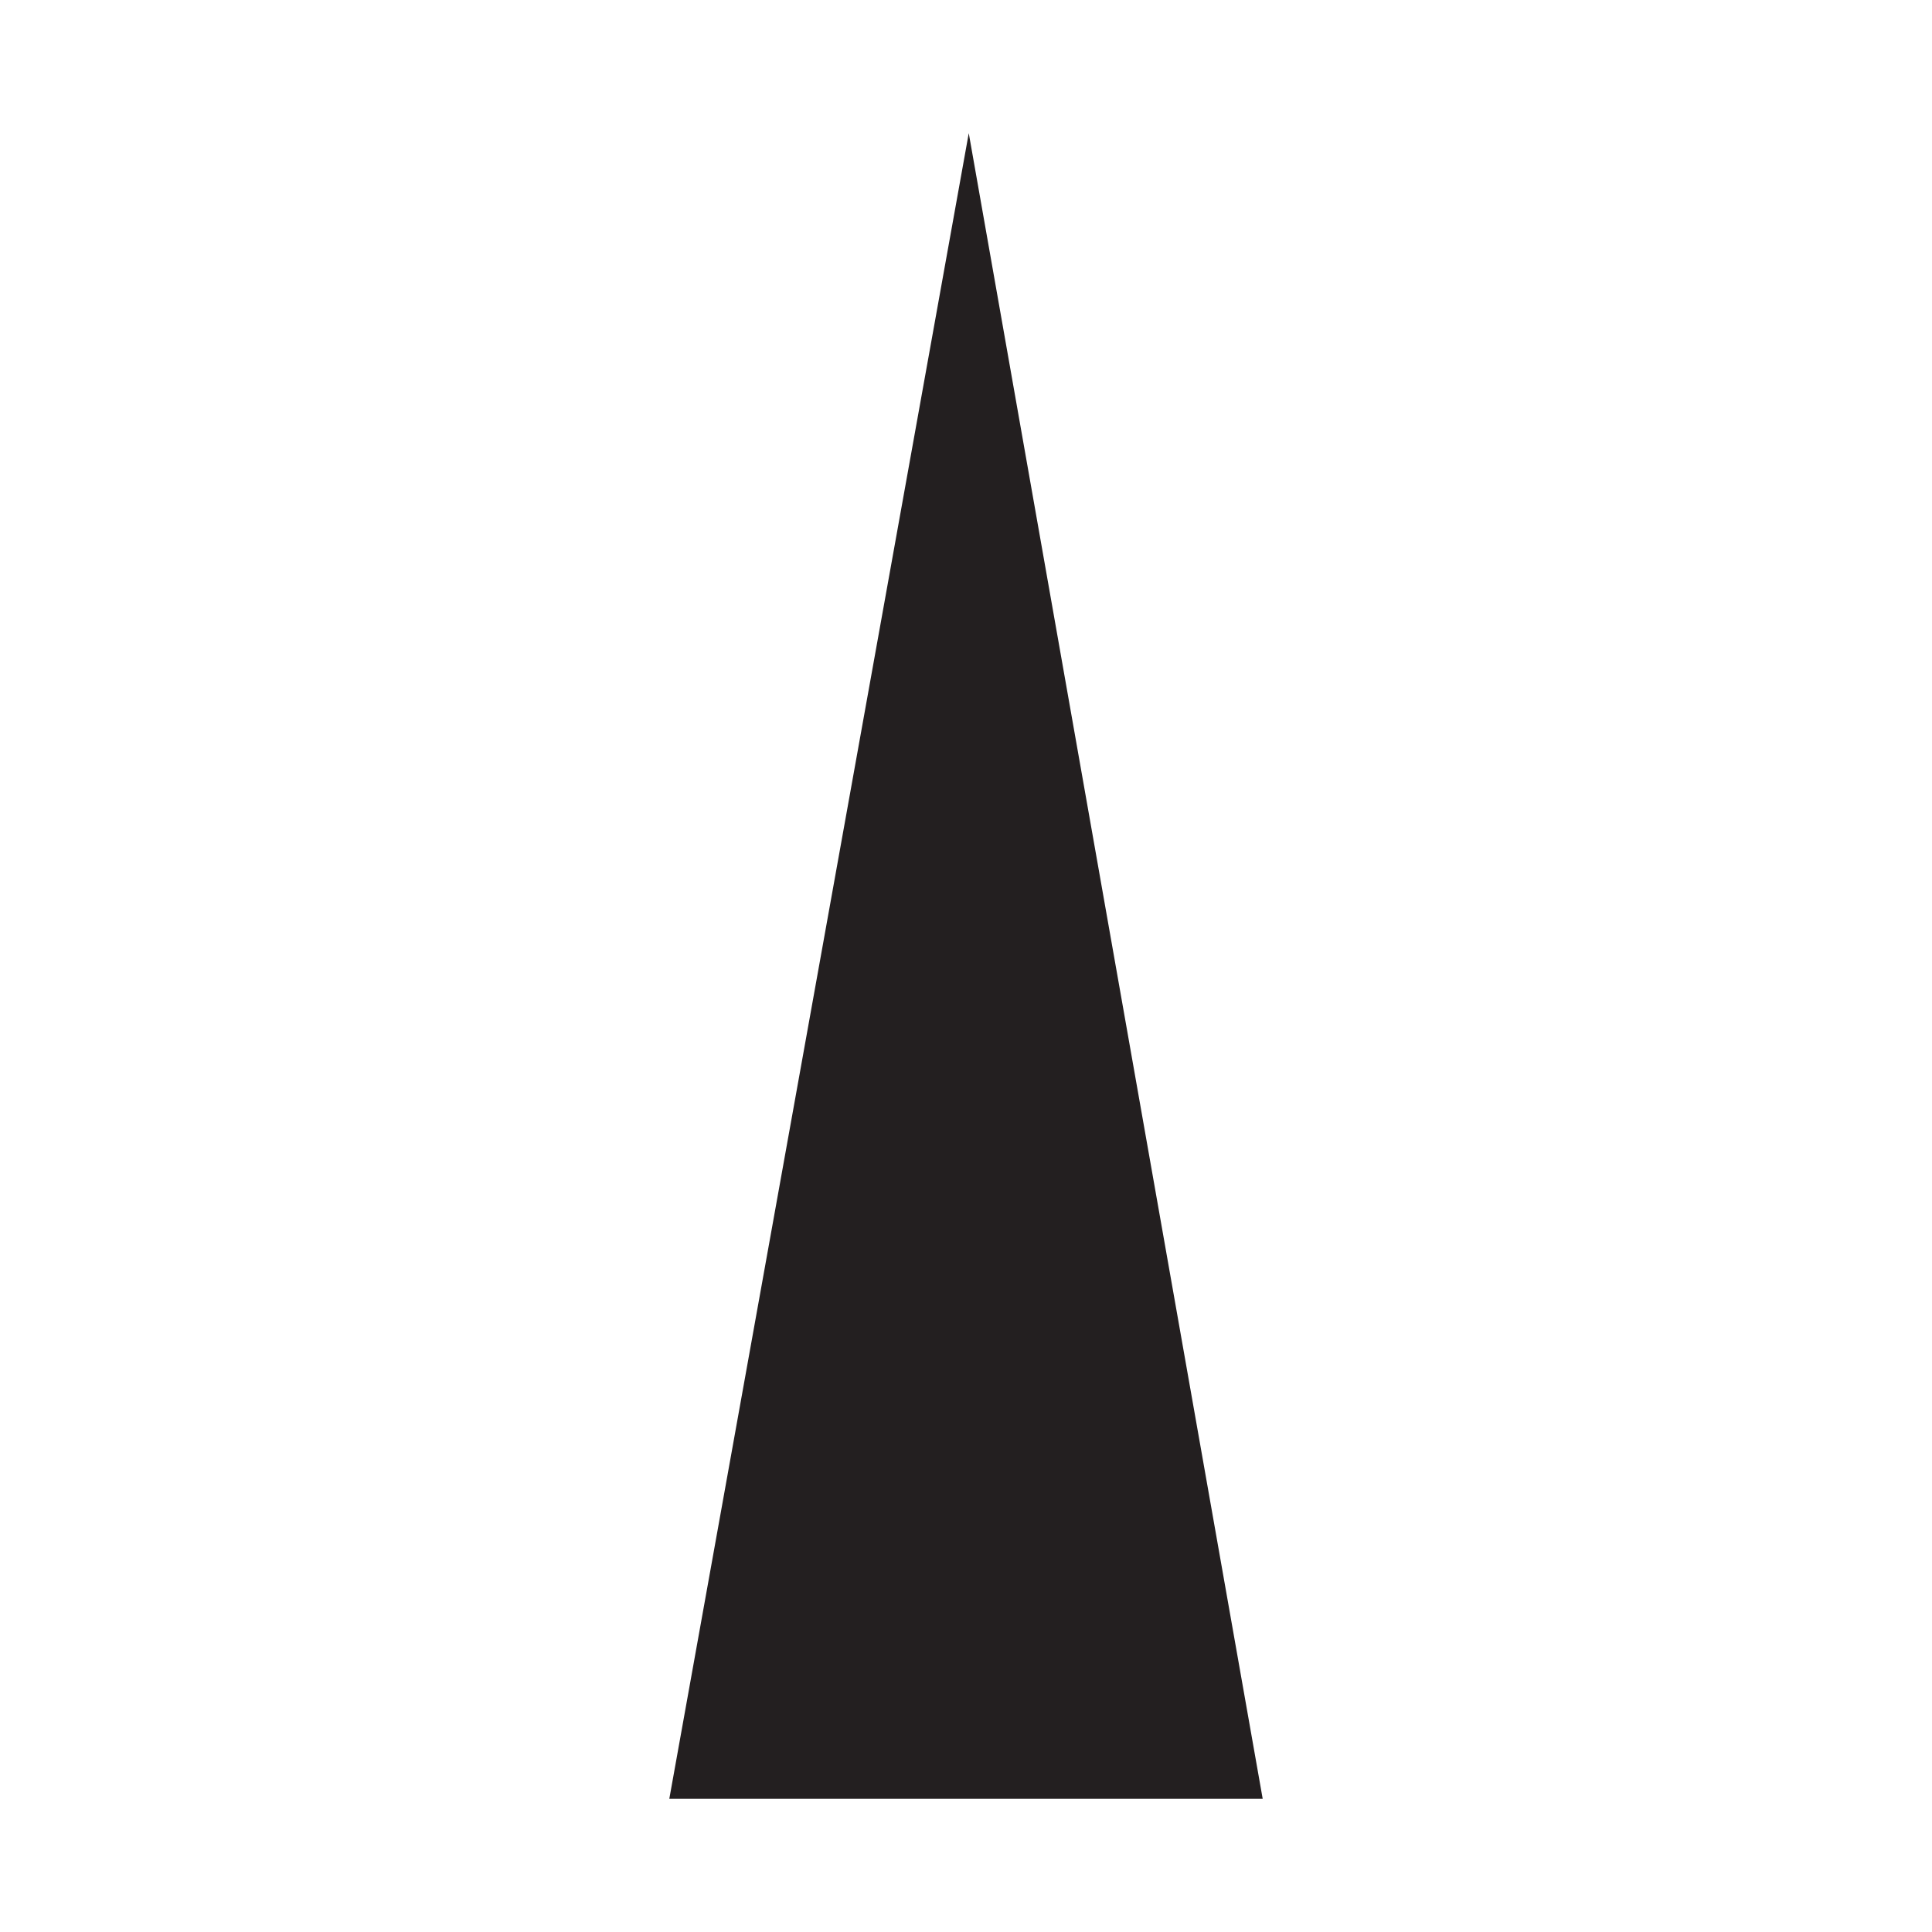 <svg width="14" height="14" viewBox="0 0 14 14" fill="none" xmlns="http://www.w3.org/2000/svg">
<path fill-rule="evenodd" clip-rule="evenodd" d="M4.85 13.035L7.02 0.965L9.15 13.035H4.85Z" fill="#231F20"/>
</svg>
